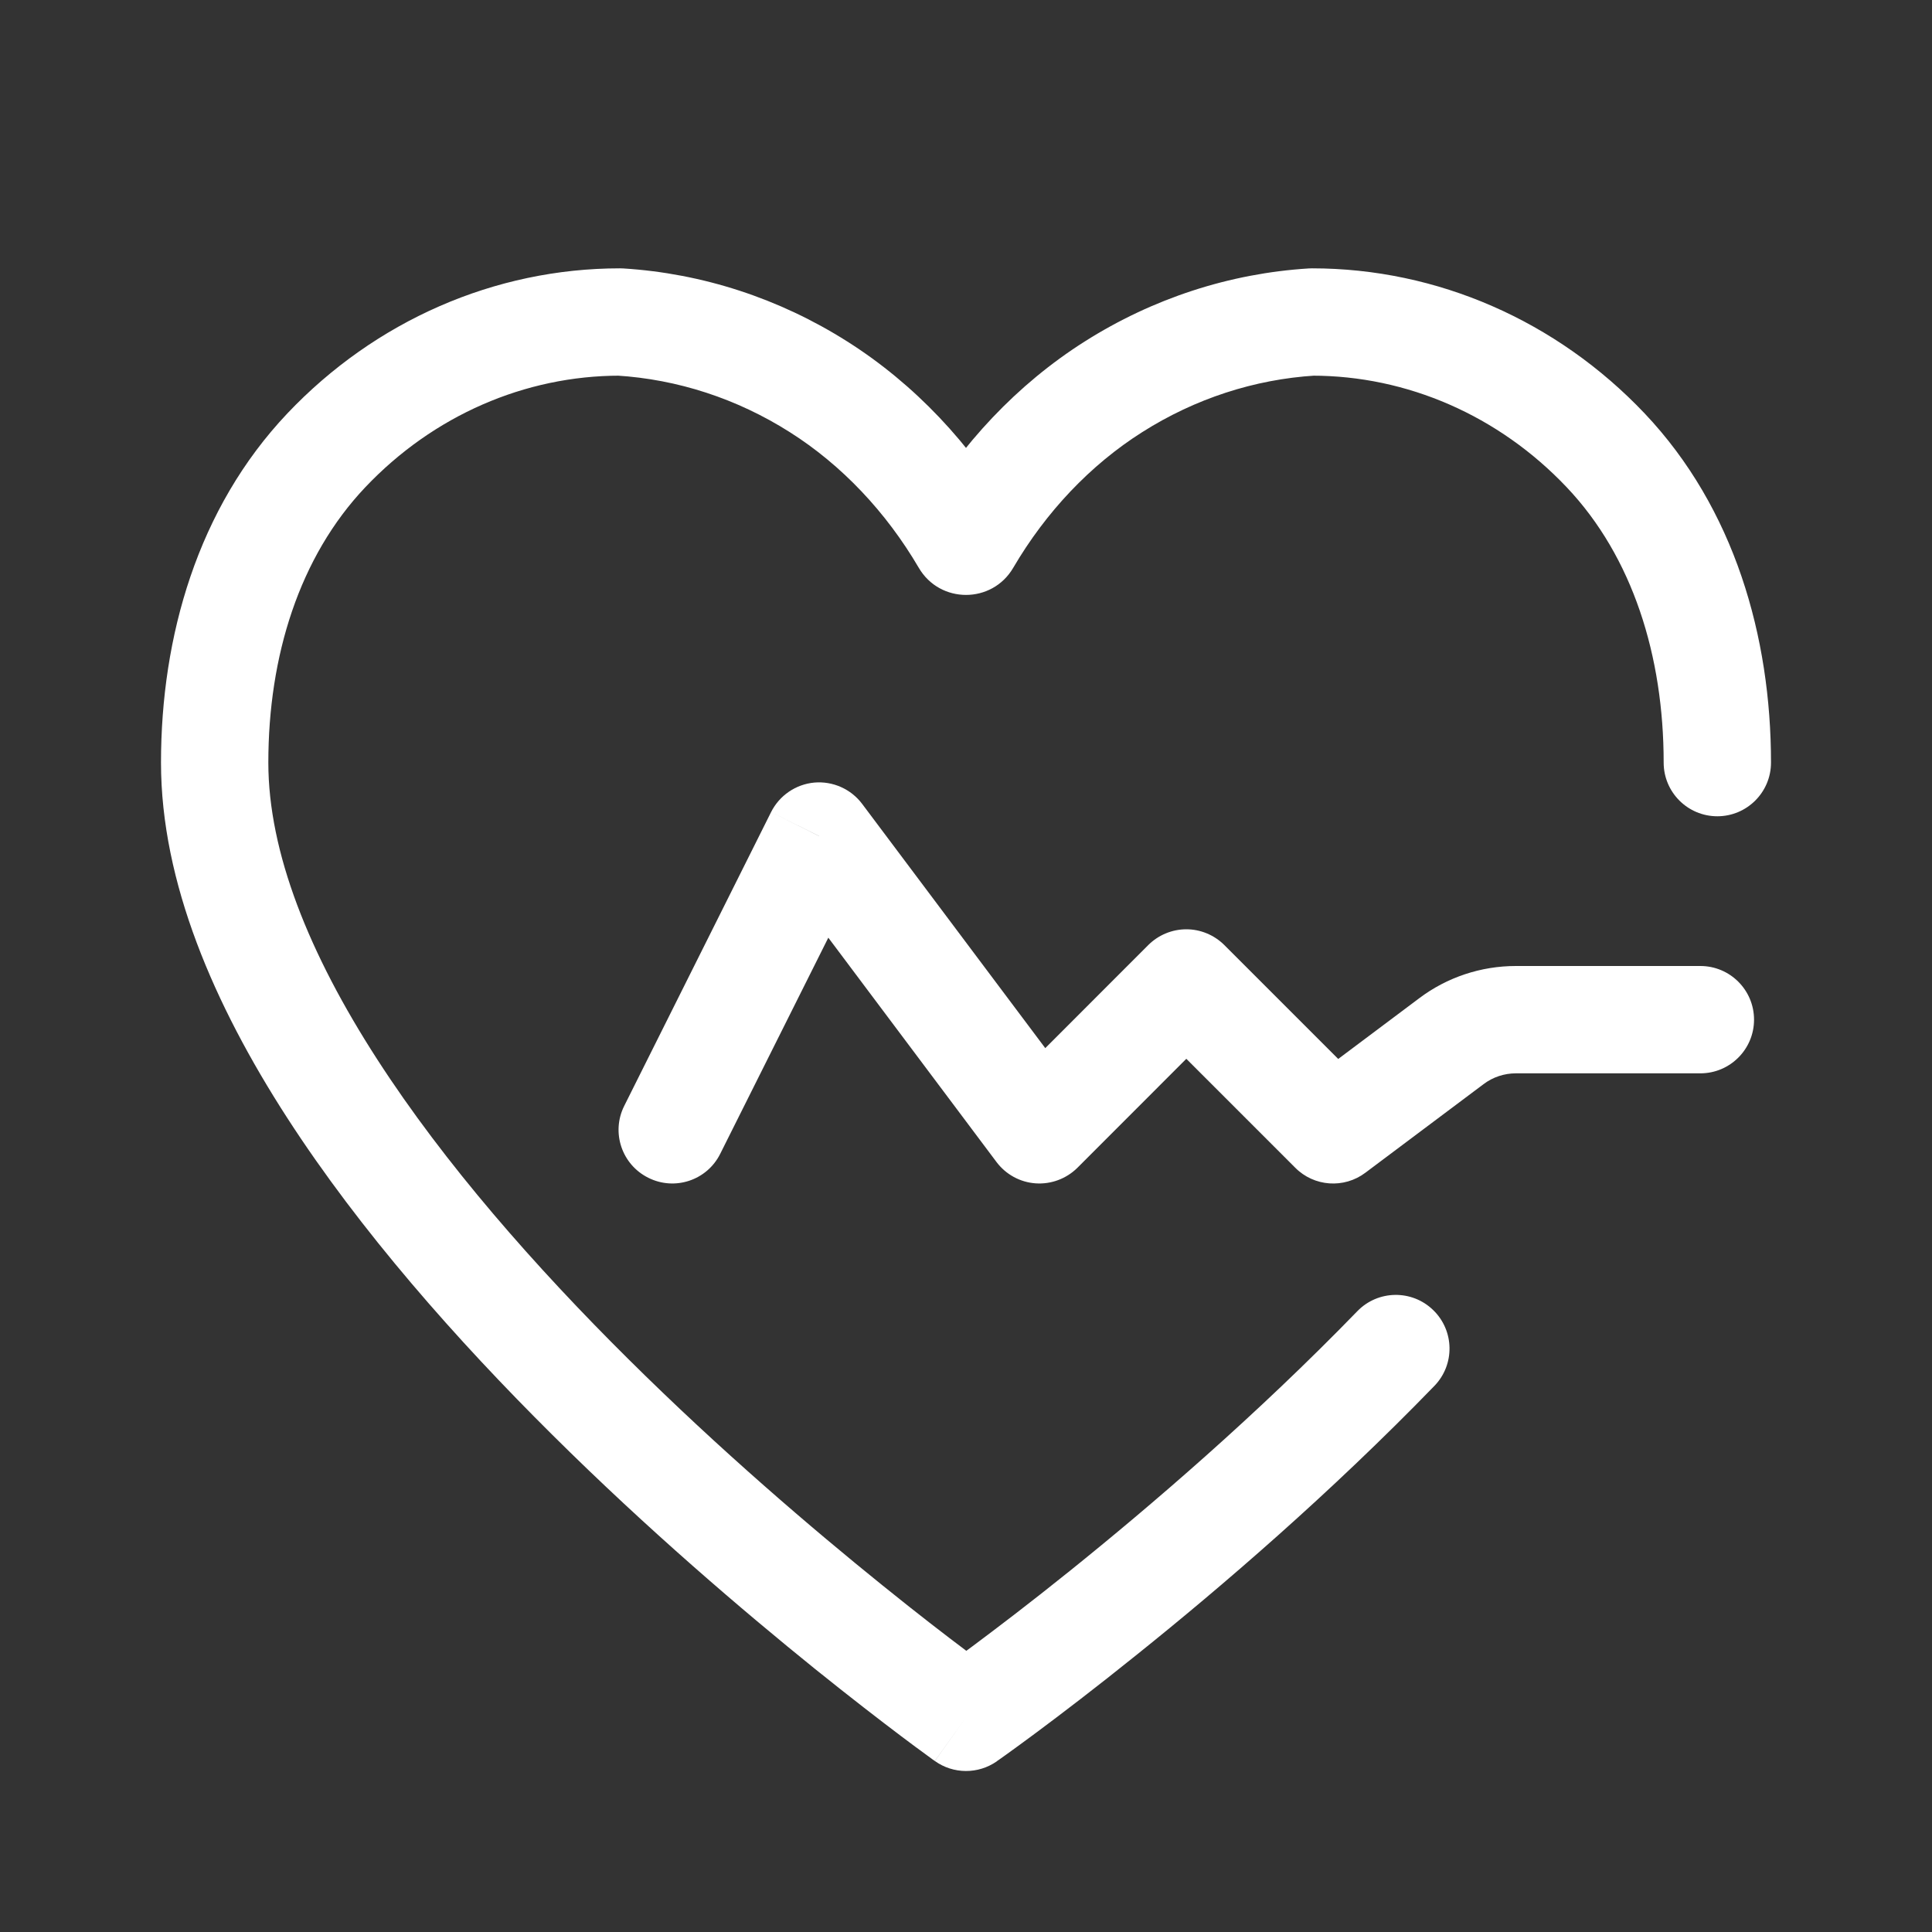 <svg width="18" height="18" viewBox="0 0 18 18" fill="none" xmlns="http://www.w3.org/2000/svg">
<rect x="0" y="0" width="18" height="18" fill="#333333" stroke="none"/>
<g clip-path="url(#clip0_448_2010)">
<path d="M12.224 3V2.5C12.214 2.5 12.204 2.5 12.193 2.501L12.224 3ZM7.625 3.603L7.358 4.026L7.625 3.603ZM5.776 3L5.807 2.501C5.796 2.5 5.786 2.5 5.776 2.5V3ZM2 7.105H1.5H2ZM9 16L8.71 16.407C8.882 16.53 9.113 16.531 9.287 16.41L9 16ZM15.5 7.105C15.5 7.381 15.724 7.605 16 7.605C16.276 7.605 16.5 7.381 16.5 7.105L15.5 7.105ZM13.364 12.912C13.556 12.714 13.551 12.398 13.353 12.206C13.155 12.013 12.838 12.018 12.646 12.216L13.364 12.912ZM9.009 5.038L8.577 4.785L9.009 5.038ZM8.991 5.038L8.56 5.29L8.991 5.038ZM12.193 2.501C11.454 2.547 10.739 2.781 10.107 3.181L10.642 4.026C11.134 3.714 11.687 3.534 12.255 3.499L12.193 2.501ZM10.107 3.181C9.478 3.579 8.955 4.138 8.577 4.785L9.44 5.29C9.744 4.771 10.158 4.332 10.642 4.026L10.107 3.181ZM9.423 4.785C9.045 4.138 8.522 3.579 7.893 3.181L7.358 4.026C7.842 4.332 8.256 4.771 8.56 5.29L9.423 4.785ZM7.893 3.181C7.261 2.781 6.546 2.547 5.807 2.501L5.745 3.499C6.313 3.534 6.866 3.714 7.358 4.026L7.893 3.181ZM5.776 2.5C4.608 2.5 3.494 2.99 2.677 3.852L3.403 4.54C4.037 3.871 4.891 3.5 5.776 3.5L5.776 2.5ZM2.677 3.852C1.84 4.736 1.5 5.933 1.5 7.105H2.5C2.5 6.112 2.789 5.188 3.403 4.54L2.677 3.852ZM1.5 7.105C1.5 8.221 1.996 9.362 2.674 10.412C3.357 11.47 4.259 12.488 5.148 13.37C6.038 14.254 6.927 15.011 7.592 15.548C7.925 15.816 8.203 16.03 8.398 16.177C8.496 16.251 8.573 16.308 8.626 16.346C8.653 16.366 8.673 16.381 8.687 16.391C8.694 16.396 8.7 16.4 8.703 16.402C8.705 16.404 8.707 16.405 8.708 16.406C8.708 16.406 8.709 16.406 8.709 16.407C8.709 16.407 8.709 16.407 8.709 16.407C8.709 16.407 8.71 16.407 9 16C9.29 15.593 9.29 15.593 9.29 15.593C9.29 15.593 9.29 15.593 9.29 15.593C9.29 15.593 9.29 15.593 9.29 15.592C9.289 15.592 9.288 15.591 9.287 15.59C9.284 15.588 9.279 15.585 9.273 15.58C9.26 15.571 9.242 15.558 9.217 15.54C9.167 15.503 9.094 15.449 9 15.378C8.812 15.237 8.543 15.03 8.22 14.769C7.573 14.247 6.711 13.513 5.852 12.66C4.991 11.806 4.143 10.844 3.514 9.869C2.879 8.886 2.5 7.94 2.5 7.105H1.5ZM16.5 7.105C16.5 5.933 16.16 4.736 15.323 3.852L14.597 4.54C15.211 5.188 15.5 6.112 15.5 7.105L16.5 7.105ZM15.323 3.852C14.506 2.99 13.392 2.5 12.224 2.5V3.5C13.109 3.5 13.963 3.871 14.597 4.54L15.323 3.852ZM9 16C9.287 16.41 9.287 16.41 9.287 16.41C9.287 16.41 9.287 16.41 9.287 16.41C9.287 16.409 9.287 16.409 9.287 16.409C9.288 16.409 9.288 16.409 9.289 16.408C9.29 16.407 9.292 16.406 9.294 16.404C9.299 16.401 9.305 16.397 9.313 16.391C9.33 16.379 9.354 16.362 9.386 16.339C9.449 16.294 9.54 16.227 9.655 16.142C9.886 15.97 10.212 15.722 10.598 15.411C11.371 14.791 12.389 13.918 13.364 12.912L12.646 12.216C11.709 13.182 10.724 14.027 9.972 14.632C9.597 14.934 9.28 15.174 9.059 15.339C8.948 15.422 8.86 15.485 8.801 15.527C8.772 15.549 8.749 15.565 8.735 15.575C8.727 15.581 8.722 15.585 8.718 15.587C8.716 15.588 8.715 15.589 8.714 15.59C8.714 15.59 8.714 15.59 8.713 15.59C8.713 15.59 8.713 15.59 8.713 15.59C8.713 15.59 8.713 15.59 8.713 15.59C8.713 15.59 8.713 15.59 9 16ZM8.577 4.785C8.766 4.462 9.234 4.462 9.423 4.785L8.56 5.29C8.757 5.627 9.243 5.627 9.44 5.29L8.577 4.785Z" fill="white"/>
<path d="M5.816 10.303C5.692 10.55 5.793 10.85 6.04 10.973C6.287 11.097 6.587 10.997 6.71 10.75L5.816 10.303ZM7.632 7.789L8.032 7.489C7.928 7.351 7.759 7.276 7.587 7.291C7.414 7.307 7.262 7.411 7.184 7.566L7.632 7.789ZM9.684 10.526L9.284 10.826C9.371 10.942 9.504 11.015 9.649 11.025C9.793 11.035 9.935 10.982 10.038 10.88L9.684 10.526ZM11.053 9.158L11.406 8.804C11.312 8.711 11.185 8.658 11.053 8.658C10.92 8.658 10.793 8.711 10.699 8.804L11.053 9.158ZM12.421 10.526L12.068 10.88C12.243 11.056 12.522 11.076 12.721 10.926L12.421 10.526ZM15.842 10C16.118 10 16.342 9.776 16.342 9.5C16.342 9.224 16.118 9 15.842 9V10ZM13.523 9.7L13.223 9.3L13.523 9.7ZM6.71 10.75L8.079 8.013L7.184 7.566L5.816 10.303L6.71 10.75ZM7.232 8.089L9.284 10.826L10.084 10.226L8.032 7.489L7.232 8.089ZM10.038 10.88L11.406 9.511L10.699 8.804L9.331 10.173L10.038 10.88ZM10.699 9.511L12.068 10.88L12.775 10.173L11.406 8.804L10.699 9.511ZM12.721 10.926L13.823 10.1L13.223 9.3L12.121 10.126L12.721 10.926ZM14.123 10H15.842V9H14.123V10ZM13.823 10.1C13.909 10.035 14.015 10 14.123 10V9C13.798 9 13.482 9.105 13.223 9.3L13.823 10.1Z" fill="white"/>
</g>
<defs>
<clipPath id="clip0_448_2010">
<rect width="18" height="18" fill="white"/>
</clipPath>
</defs>
</svg>
